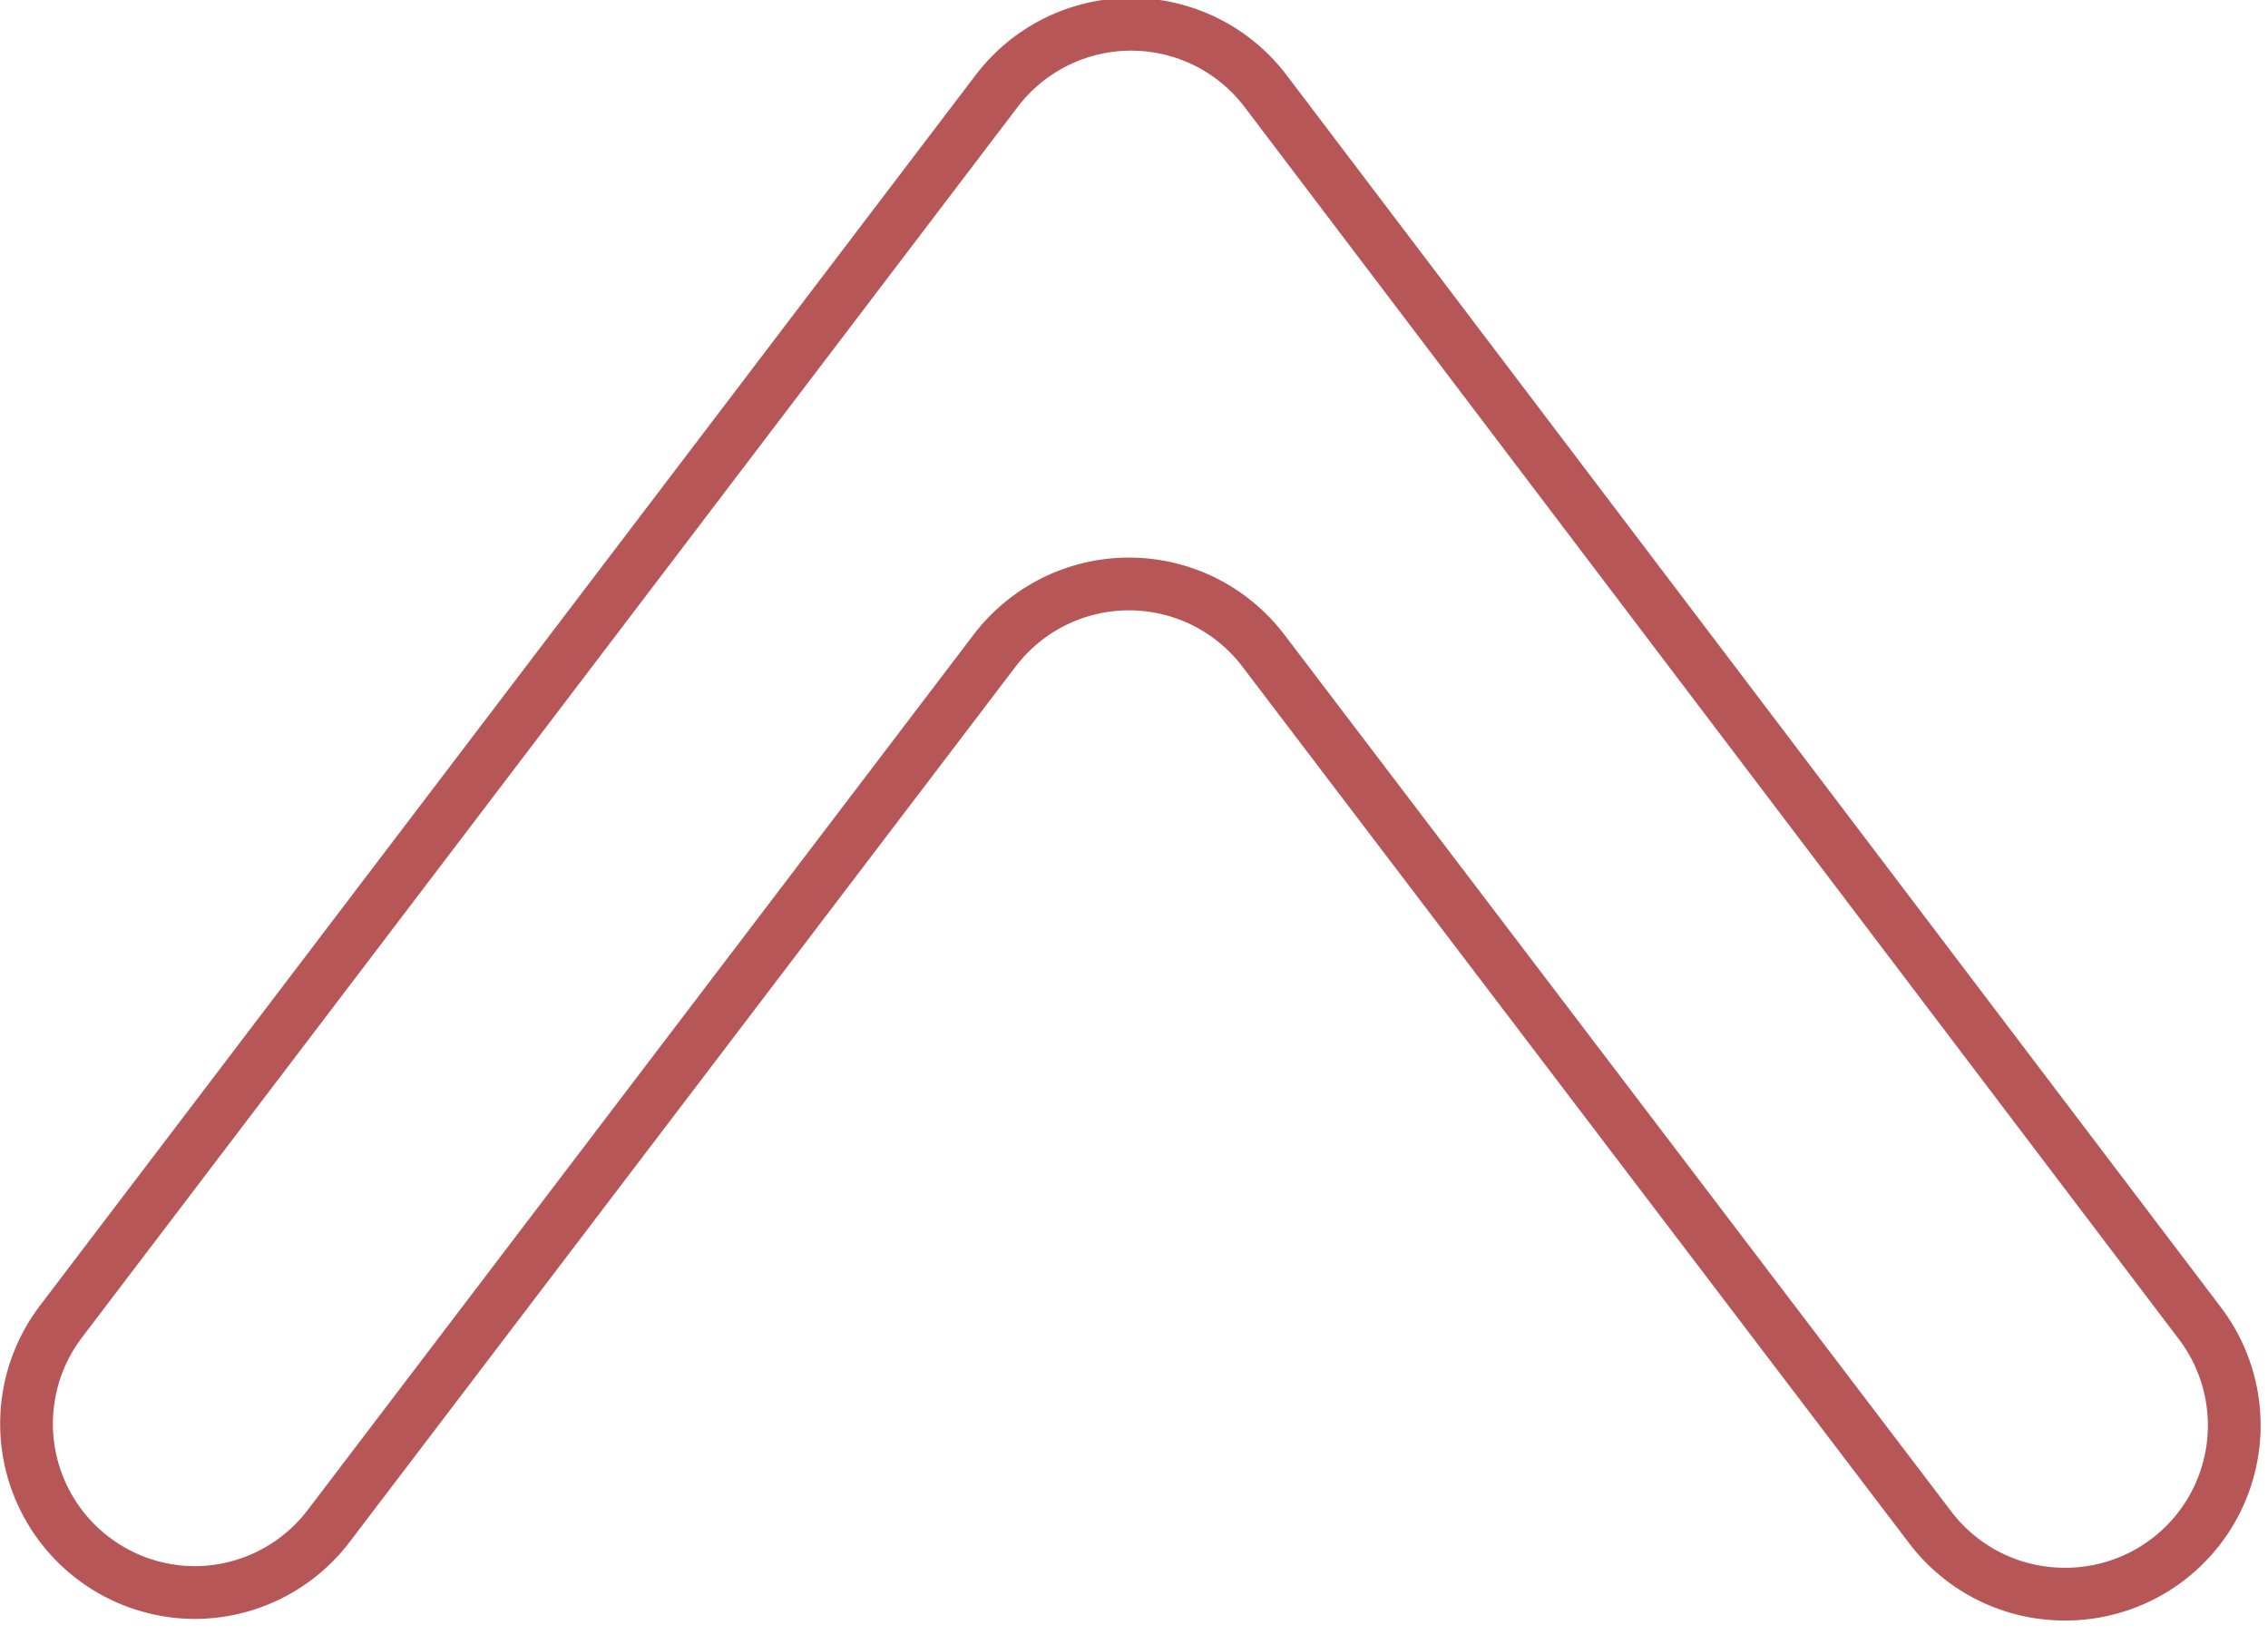 <svg width="43" height="31" viewBox="0 0 43 31" fill="none" xmlns="http://www.w3.org/2000/svg">
<g id="up 1">
<g clip-path="url(#clip0)">
<path id="Vector" d="M39.15 30.22C39.749 30.222 40.337 30.055 40.847 29.74C41.356 29.424 41.767 28.971 42.032 28.433C42.296 27.895 42.405 27.294 42.344 26.698C42.284 26.101 42.057 25.534 41.69 25.06L23.99 1.72C23.691 1.328 23.306 1.011 22.865 0.792C22.424 0.574 21.938 0.46 21.445 0.46C20.952 0.46 20.466 0.574 20.025 0.792C19.584 1.011 19.199 1.328 18.9 1.72L1.15 25.06C0.792 25.534 0.572 26.099 0.517 26.69C0.461 27.282 0.571 27.877 0.835 28.41C1.098 28.942 1.505 29.391 2.01 29.706C2.514 30.02 3.096 30.188 3.69 30.19V30.19C4.182 30.189 4.667 30.075 5.107 29.857C5.548 29.638 5.932 29.321 6.23 28.93L18.86 12.33C19.159 11.938 19.544 11.621 19.985 11.402C20.427 11.184 20.912 11.07 21.405 11.07C21.898 11.07 22.384 11.184 22.825 11.402C23.266 11.621 23.651 11.938 23.95 12.33L36.6 28.96C36.899 29.352 37.285 29.67 37.727 29.889C38.17 30.108 38.657 30.221 39.15 30.22Z" stroke="#B65656" stroke-miterlimit="10"/>
</g>
</g>
<defs>
<clipPath id="clip0">
<rect width="42.87" height="30.72" fill="white"/>
</clipPath>
</defs>
</svg>
